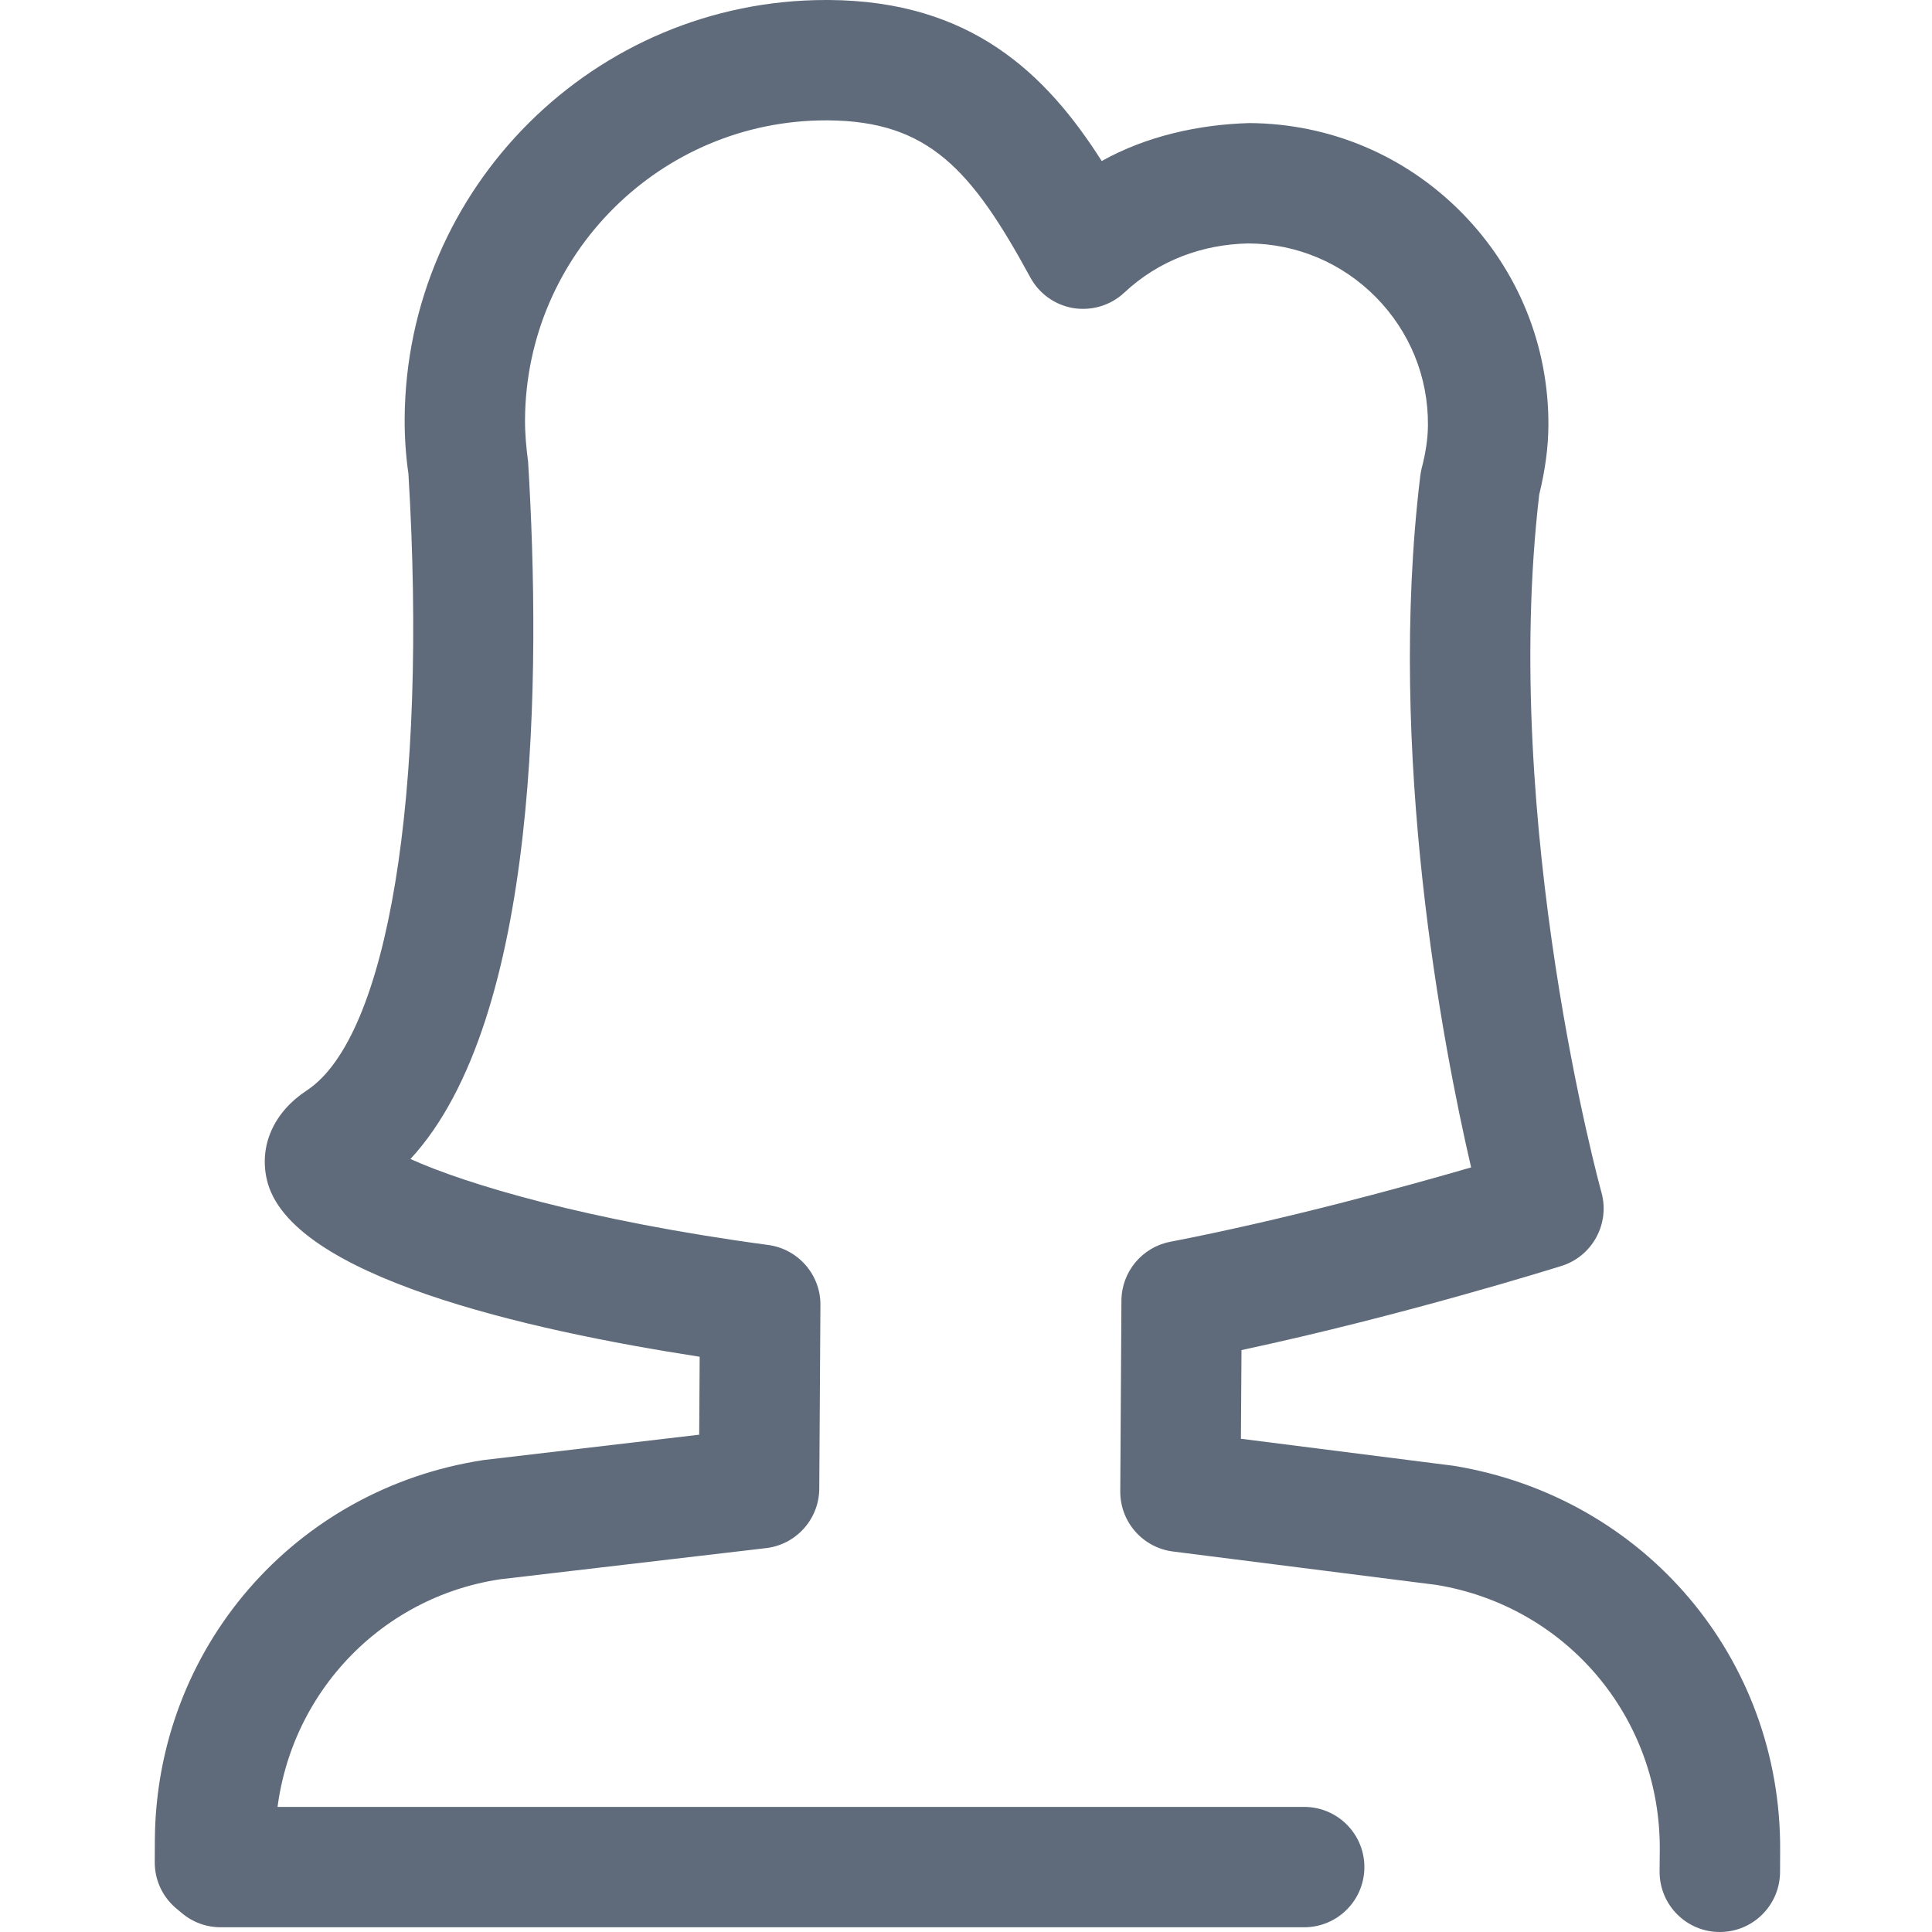 <svg width="20" height="20" viewBox="0 0 20 20" fill="none" xmlns="http://www.w3.org/2000/svg">
<g clip-path="url(#clip0)">
<path d="M13.501 19.951H2.284C1.94 19.951 1.661 19.672 1.661 19.328C1.661 18.984 1.94 18.705 2.284 18.705H13.501C13.845 18.705 14.124 18.984 14.124 19.328C14.124 19.672 13.845 19.951 13.501 19.951Z" fill="#5F6B7A"/>
<path d="M17.803 20C17.802 20 17.801 20 17.799 20C17.455 19.998 17.178 19.717 17.18 19.373L17.182 19.147C17.19 17.781 16.218 16.629 14.871 16.407L12.142 16.061C11.829 16.021 11.595 15.754 11.597 15.438L11.609 13.463C11.611 13.166 11.823 12.911 12.114 12.855C13.304 12.625 14.537 12.286 15.229 12.085C14.938 10.831 14.355 7.806 14.702 4.932C14.705 4.905 14.71 4.878 14.716 4.852C14.761 4.68 14.781 4.537 14.782 4.402C14.786 3.903 14.594 3.432 14.243 3.076C13.892 2.721 13.424 2.523 12.925 2.52C12.445 2.529 11.992 2.698 11.639 3.029C11.498 3.161 11.306 3.219 11.114 3.19C10.924 3.159 10.758 3.042 10.666 2.872C10.057 1.753 9.61 1.253 8.571 1.246C8.564 1.246 8.557 1.246 8.551 1.246C6.841 1.246 5.446 2.631 5.435 4.342C5.434 4.492 5.448 4.638 5.467 4.782C5.599 6.951 5.589 10.547 4.249 11.998C4.824 12.258 6.08 12.636 7.953 12.888C8.263 12.93 8.495 13.196 8.493 13.509L8.481 15.411C8.479 15.725 8.243 15.989 7.931 16.026L5.175 16.349C3.844 16.55 2.858 17.69 2.849 19.056L2.848 19.282C2.845 19.625 2.567 19.901 2.225 19.901C2.224 19.901 2.222 19.901 2.22 19.901C1.876 19.899 1.599 19.618 1.602 19.274L1.603 19.048C1.616 17.065 3.048 15.411 5.009 15.114L7.238 14.852L7.243 14.045C5.464 13.771 2.99 13.213 2.762 12.21C2.681 11.856 2.836 11.511 3.176 11.288C4.015 10.736 4.428 8.23 4.228 4.903C4.201 4.72 4.188 4.525 4.189 4.334C4.204 1.939 6.158 0 8.551 0H8.579C10.054 0.009 10.83 0.764 11.405 1.667C11.87 1.407 12.413 1.289 12.932 1.274C13.765 1.279 14.545 1.608 15.13 2.2C15.715 2.793 16.034 3.577 16.029 4.409C16.027 4.633 15.996 4.866 15.934 5.119C15.534 8.534 16.567 12.306 16.578 12.343C16.668 12.667 16.485 13.004 16.165 13.105C16.092 13.127 14.527 13.618 12.852 13.976L12.846 14.894L15.05 15.174C17.029 15.499 18.44 17.172 18.428 19.155L18.427 19.381C18.424 19.724 18.146 20 17.803 20Z" fill="#5F6B7A"/>
</g>
<defs>
<clipPath id="clip0">
<rect width="20" height="20" fill="white"/>
</clipPath>
</defs>
</svg>